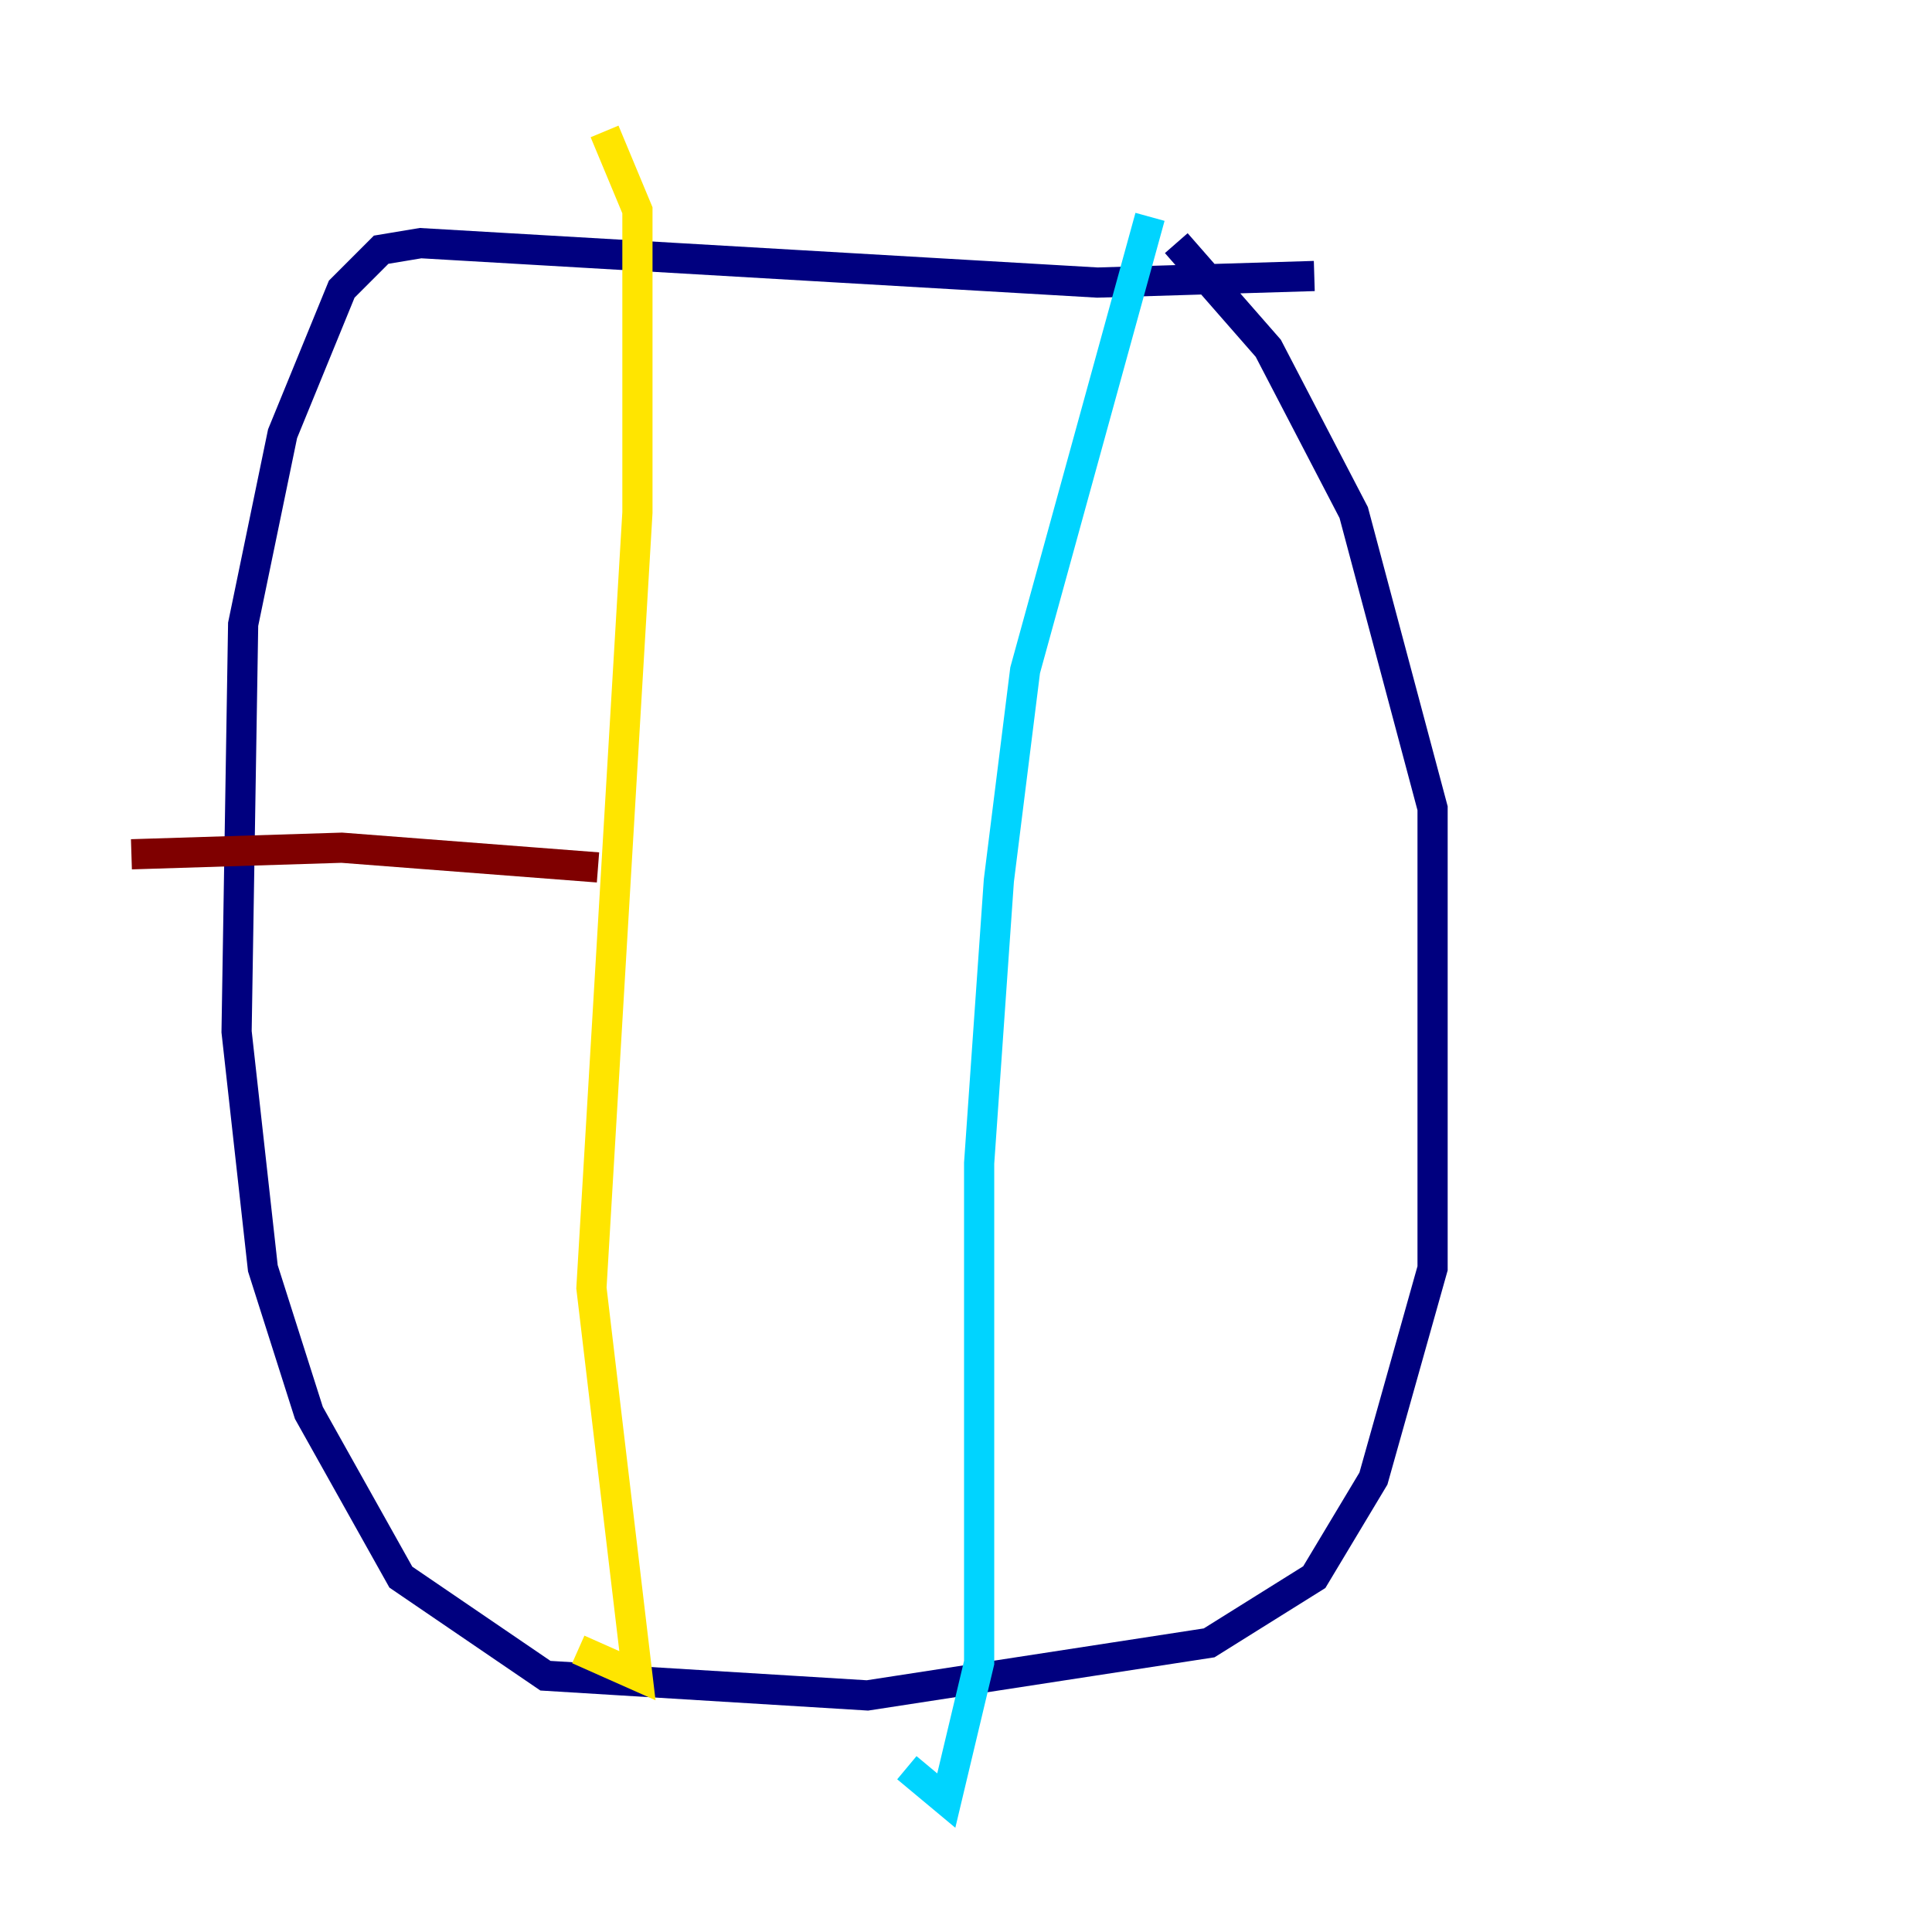 <?xml version="1.0" encoding="utf-8" ?>
<svg baseProfile="tiny" height="128" version="1.2" viewBox="0,0,128,128" width="128" xmlns="http://www.w3.org/2000/svg" xmlns:ev="http://www.w3.org/2001/xml-events" xmlns:xlink="http://www.w3.org/1999/xlink"><defs /><polyline fill="none" points="87.075,18.286 72.707,18.721 27.864,16.109 25.252,16.544 22.64,19.157 18.721,28.735 16.109,41.361 15.674,68.354 17.415,84.027 20.463,93.605 26.558,104.49 36.136,111.02 57.469,112.326 80.109,108.844 87.075,104.49 90.993,97.959 94.912,84.027 94.912,53.551 89.687,33.959 84.027,23.075 77.932,16.109" stroke="#00007f" stroke-width="2" /><polyline fill="none" points="76.191,14.367 67.918,44.408 66.177,58.34 64.871,77.061 64.871,110.15 62.694,119.293 60.082,117.116" stroke="#00d4ff" stroke-width="2" /><polyline fill="none" points="40.054,8.707 42.231,13.932 42.231,33.959 39.184,85.333 42.231,111.02 38.313,109.279" stroke="#ffe500" stroke-width="2" /><polyline fill="none" points="8.707,56.599 22.64,56.163 39.619,57.469" stroke="#7f0000" stroke-width="2" /></svg>